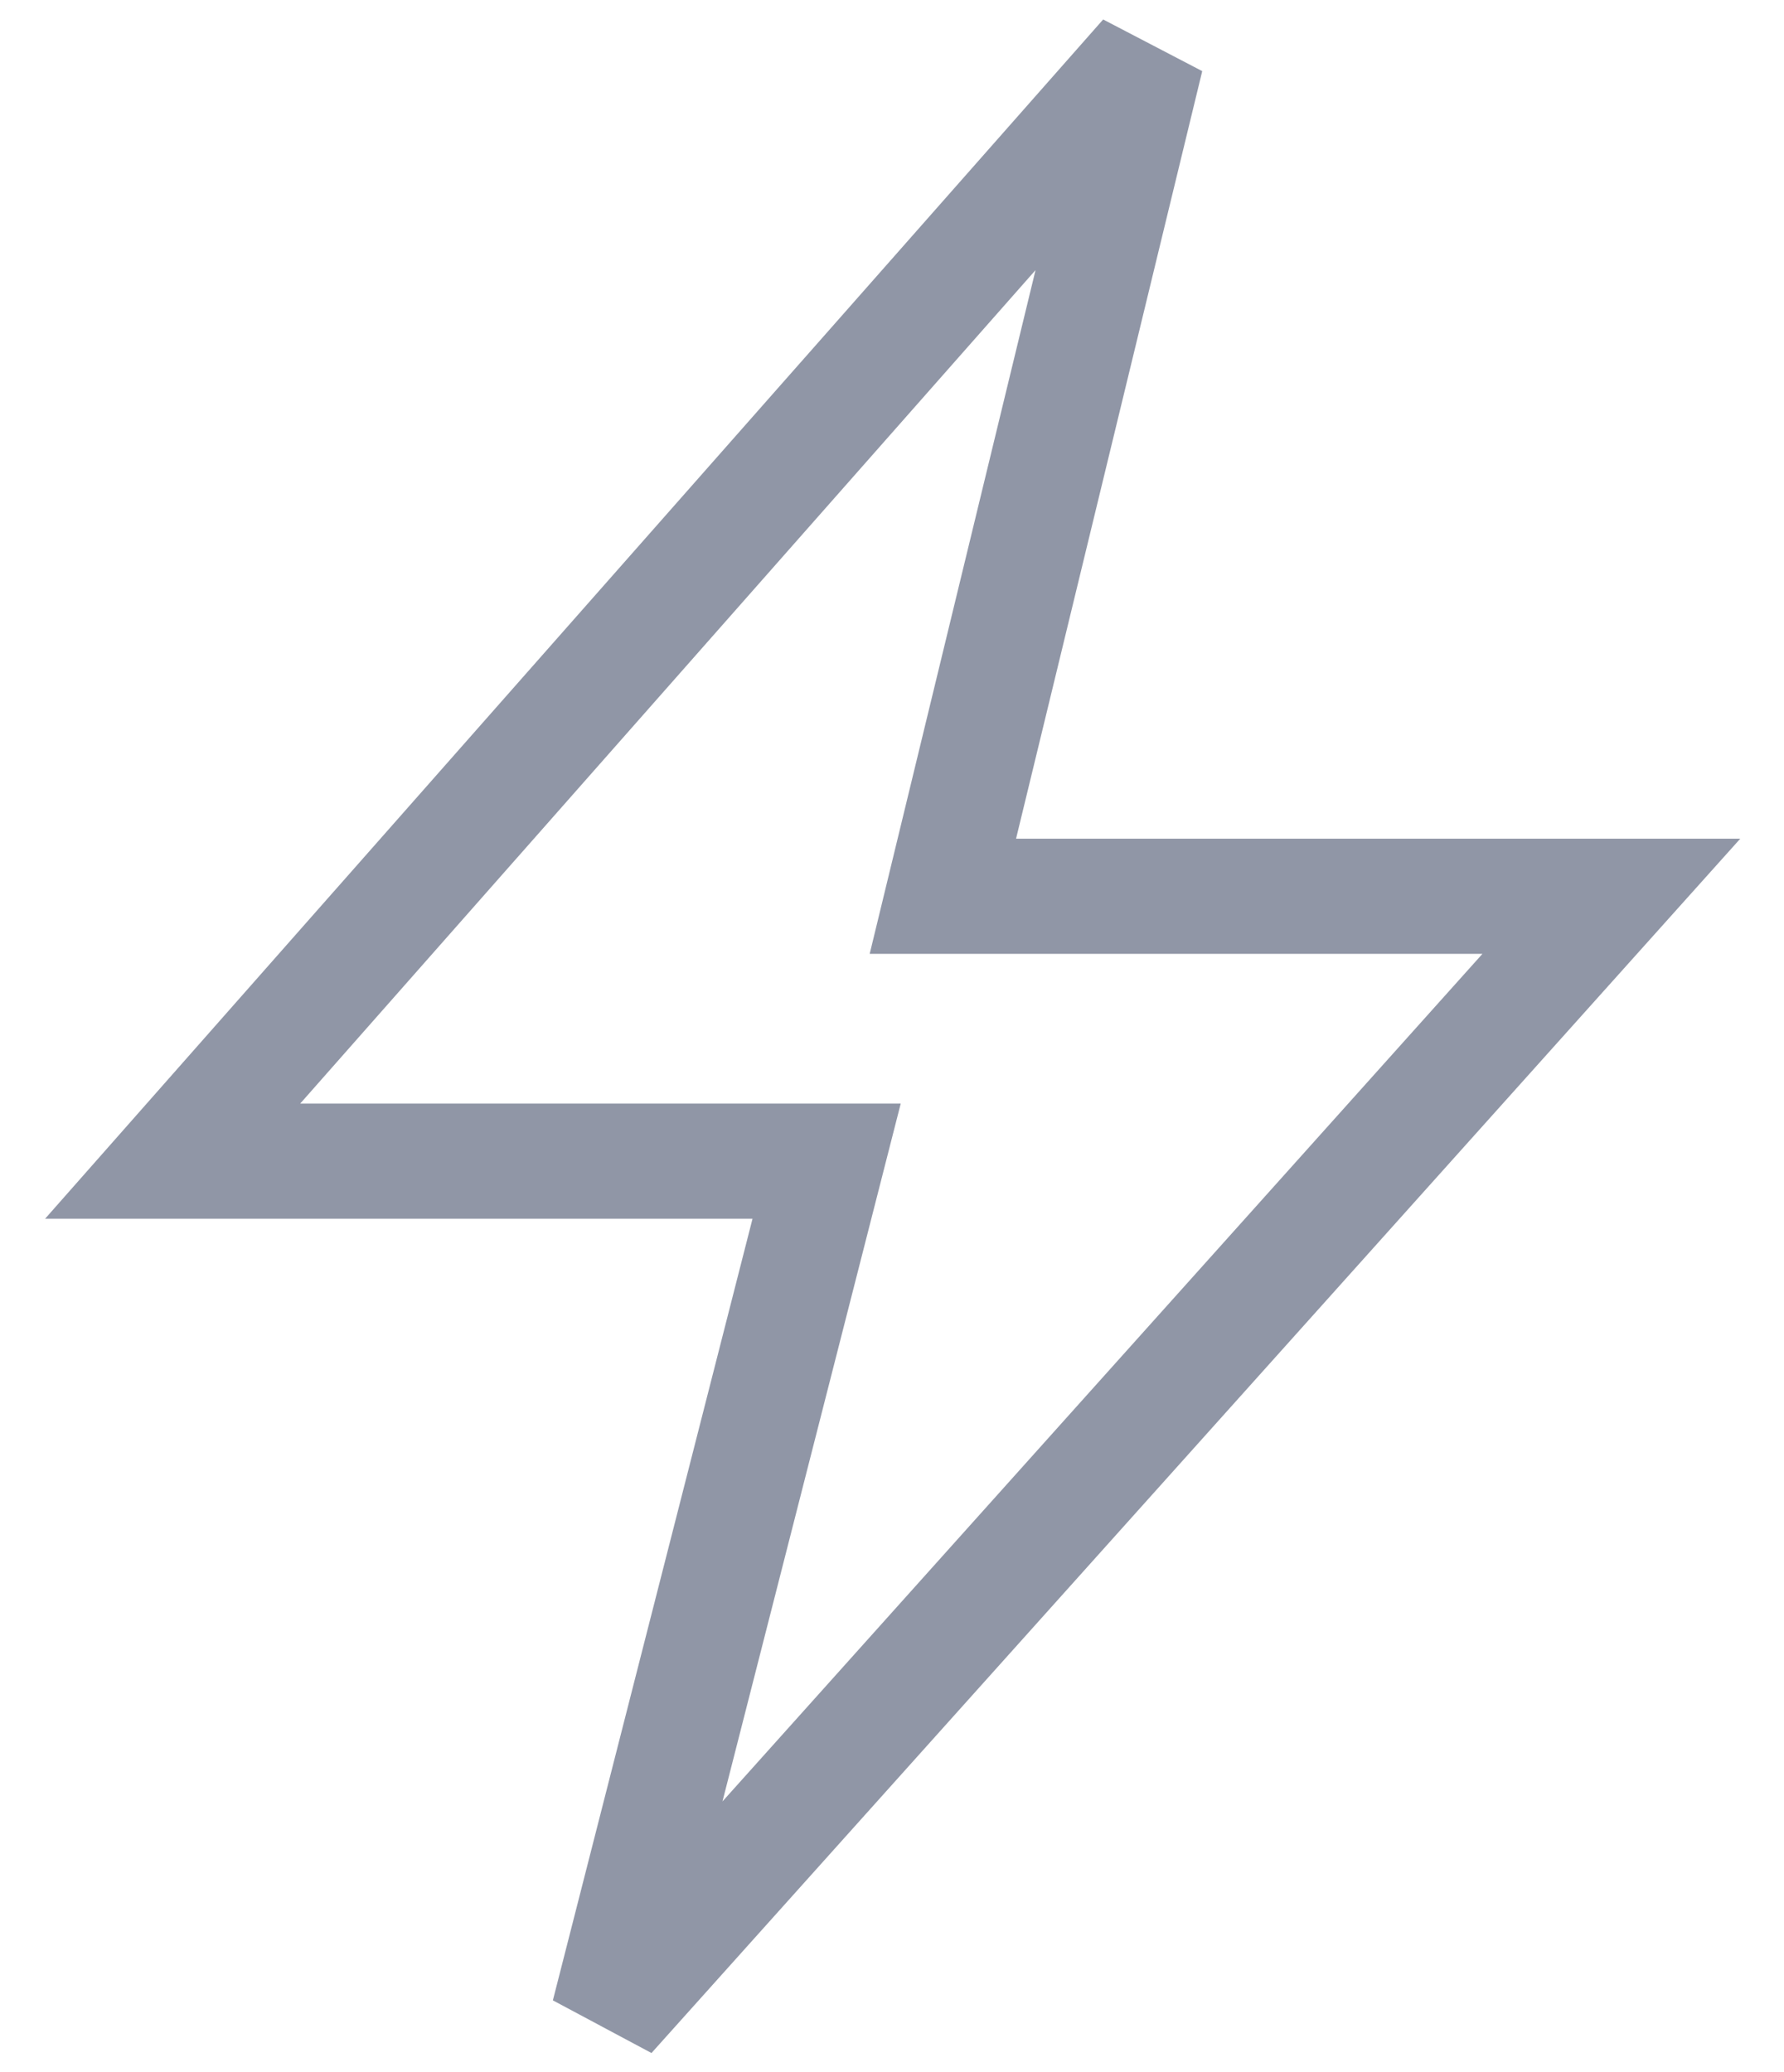 <svg width="31" height="36" viewBox="0 0 31 36" fill="none" xmlns="http://www.w3.org/2000/svg">
<path d="M14.364 20.173H3L7.813 14.719L19.919 1L16.384 15.571H28L22.048 22.209L10.576 35L14.364 20.173Z" stroke="#9096A6" stroke-width="2"/>
</svg>
